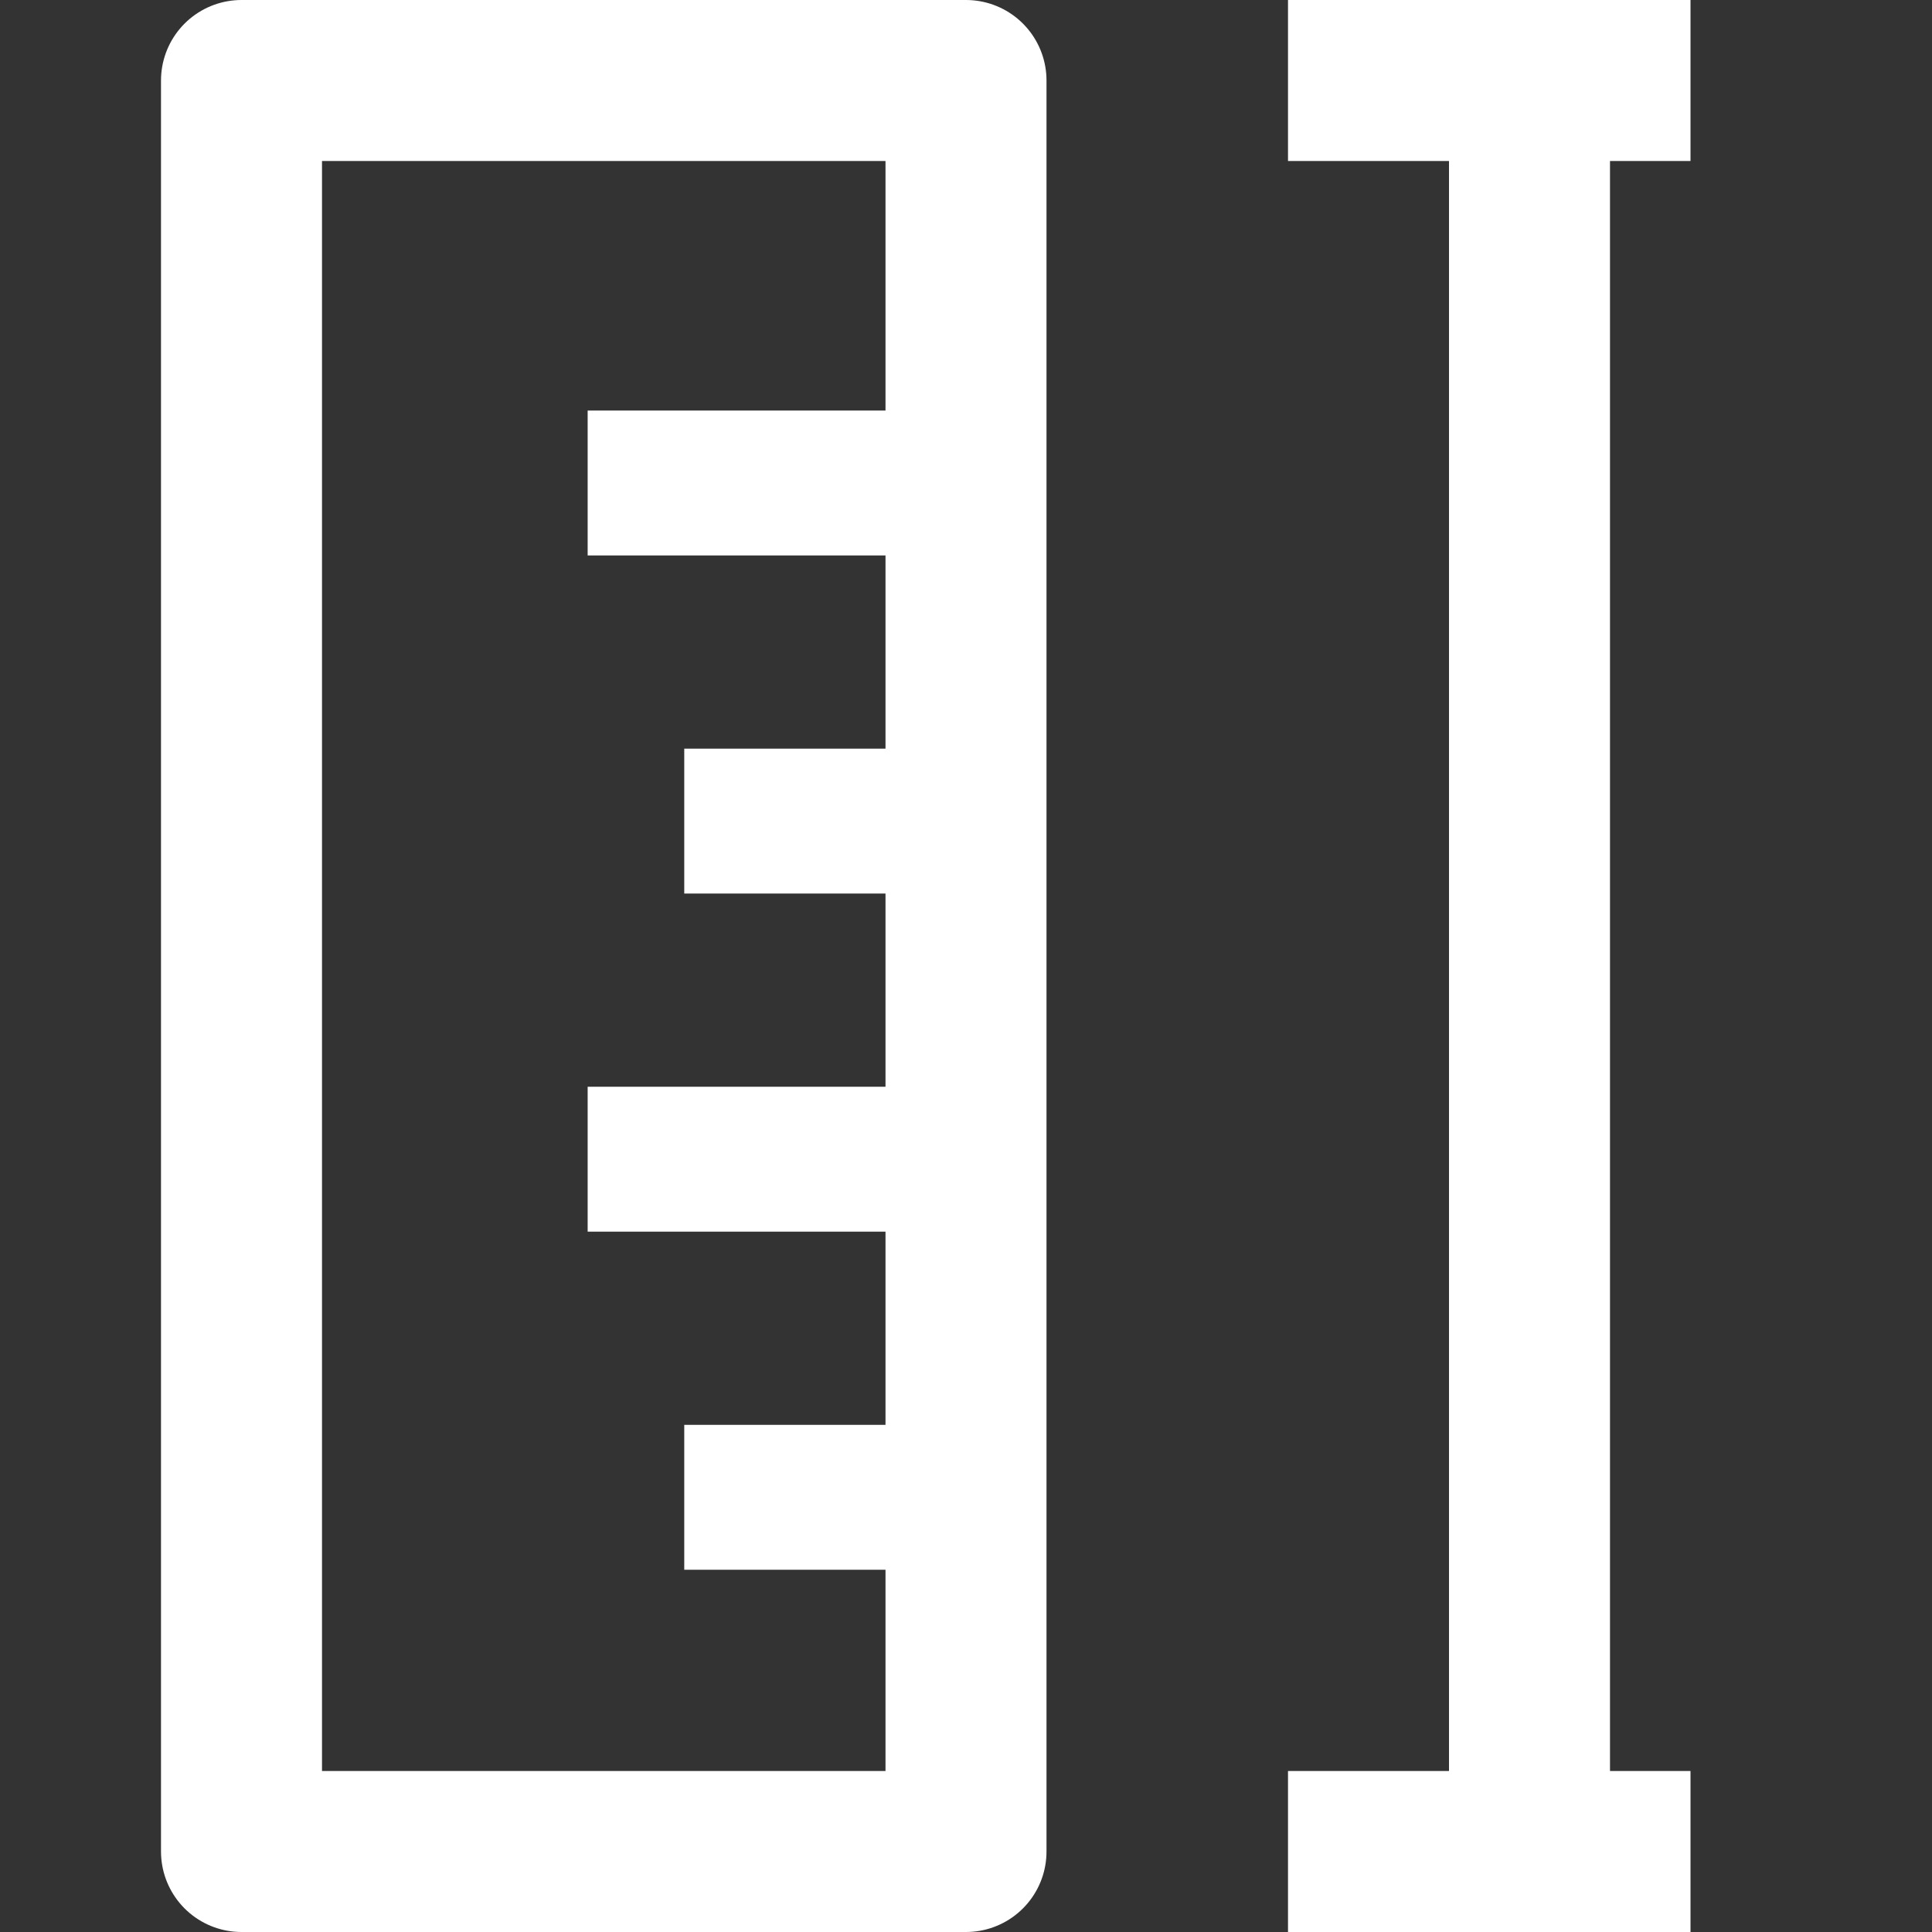 <?xml version="1.0" encoding="UTF-8"?>
<svg width="24px" height="24px" viewBox="0 0 24 24" version="1.1" xmlns="http://www.w3.org/2000/svg" xmlns:xlink="http://www.w3.org/1999/xlink">
    <rect x="0" y="0" width="24" height="24" fill="#333333" stroke="none"/>
    <title>测量</title>
    <g id="页面-2" stroke="none" stroke-width="1" fill="none" fill-rule="evenodd">
        <g id="测量-坐标" transform="translate(-254, -212)">
            <g id="测量备份-2" transform="translate(266, 223.5) rotate(-360) translate(-266, -223.5) translate(254, 210)">
                <g id="编组-11" transform="translate(1.6, 0.6)">
                    <g id="编组" transform="translate(0.9, 0.9)">
                        <rect id="矩形" stroke="#FFFFFF" stroke-width="2" stroke-linejoin="round" transform="translate(5, 12.5) rotate(-90) translate(-5, -12.5) " x="-6" y="8" width="22" height="9"></rect>
                        <rect id="矩形" fill="#FFFFFF" transform="translate(7.5, 14.9) rotate(-90) translate(-7.5, -14.9) " x="6.6" y="12.2" width="1.8" height="5.4"></rect>
                        <rect id="矩形备份-12" fill="#FFFFFF" transform="translate(8.1, 10.7) rotate(-90) translate(-8.1, -10.7) " x="7.2" y="8.6" width="1.8" height="4.2"></rect>
                        <rect id="矩形备份-16" fill="#FFFFFF" transform="translate(7.5, 6.5) rotate(-90) translate(-7.5, -6.5) " x="6.6" y="3.8" width="1.8" height="5.4"></rect>
                        <rect id="矩形备份-14" fill="#FFFFFF" transform="translate(16, 1.5) rotate(-90) translate(-16, -1.5) " x="15" y="-1" width="2" height="5"></rect>
                        <rect id="矩形备份-13" fill="#FFFFFF" transform="translate(8.1, 19.1) rotate(-90) translate(-8.1, -19.1) " x="7.2" y="17" width="1.8" height="4.2"></rect>
                        <rect id="矩形备份-15" fill="#FFFFFF" transform="translate(16, 23.5) rotate(-90) translate(-16, -23.5) " x="15" y="21" width="2" height="5"></rect>
                    </g>
                    <rect id="矩形" fill="#FFFFFF" transform="translate(17.4, 13.4) rotate(-90) translate(-17.4, -13.4) " x="6.4" y="12.4" width="22" height="2"></rect>
                </g>
            </g>
        </g>
    </g>
</svg>